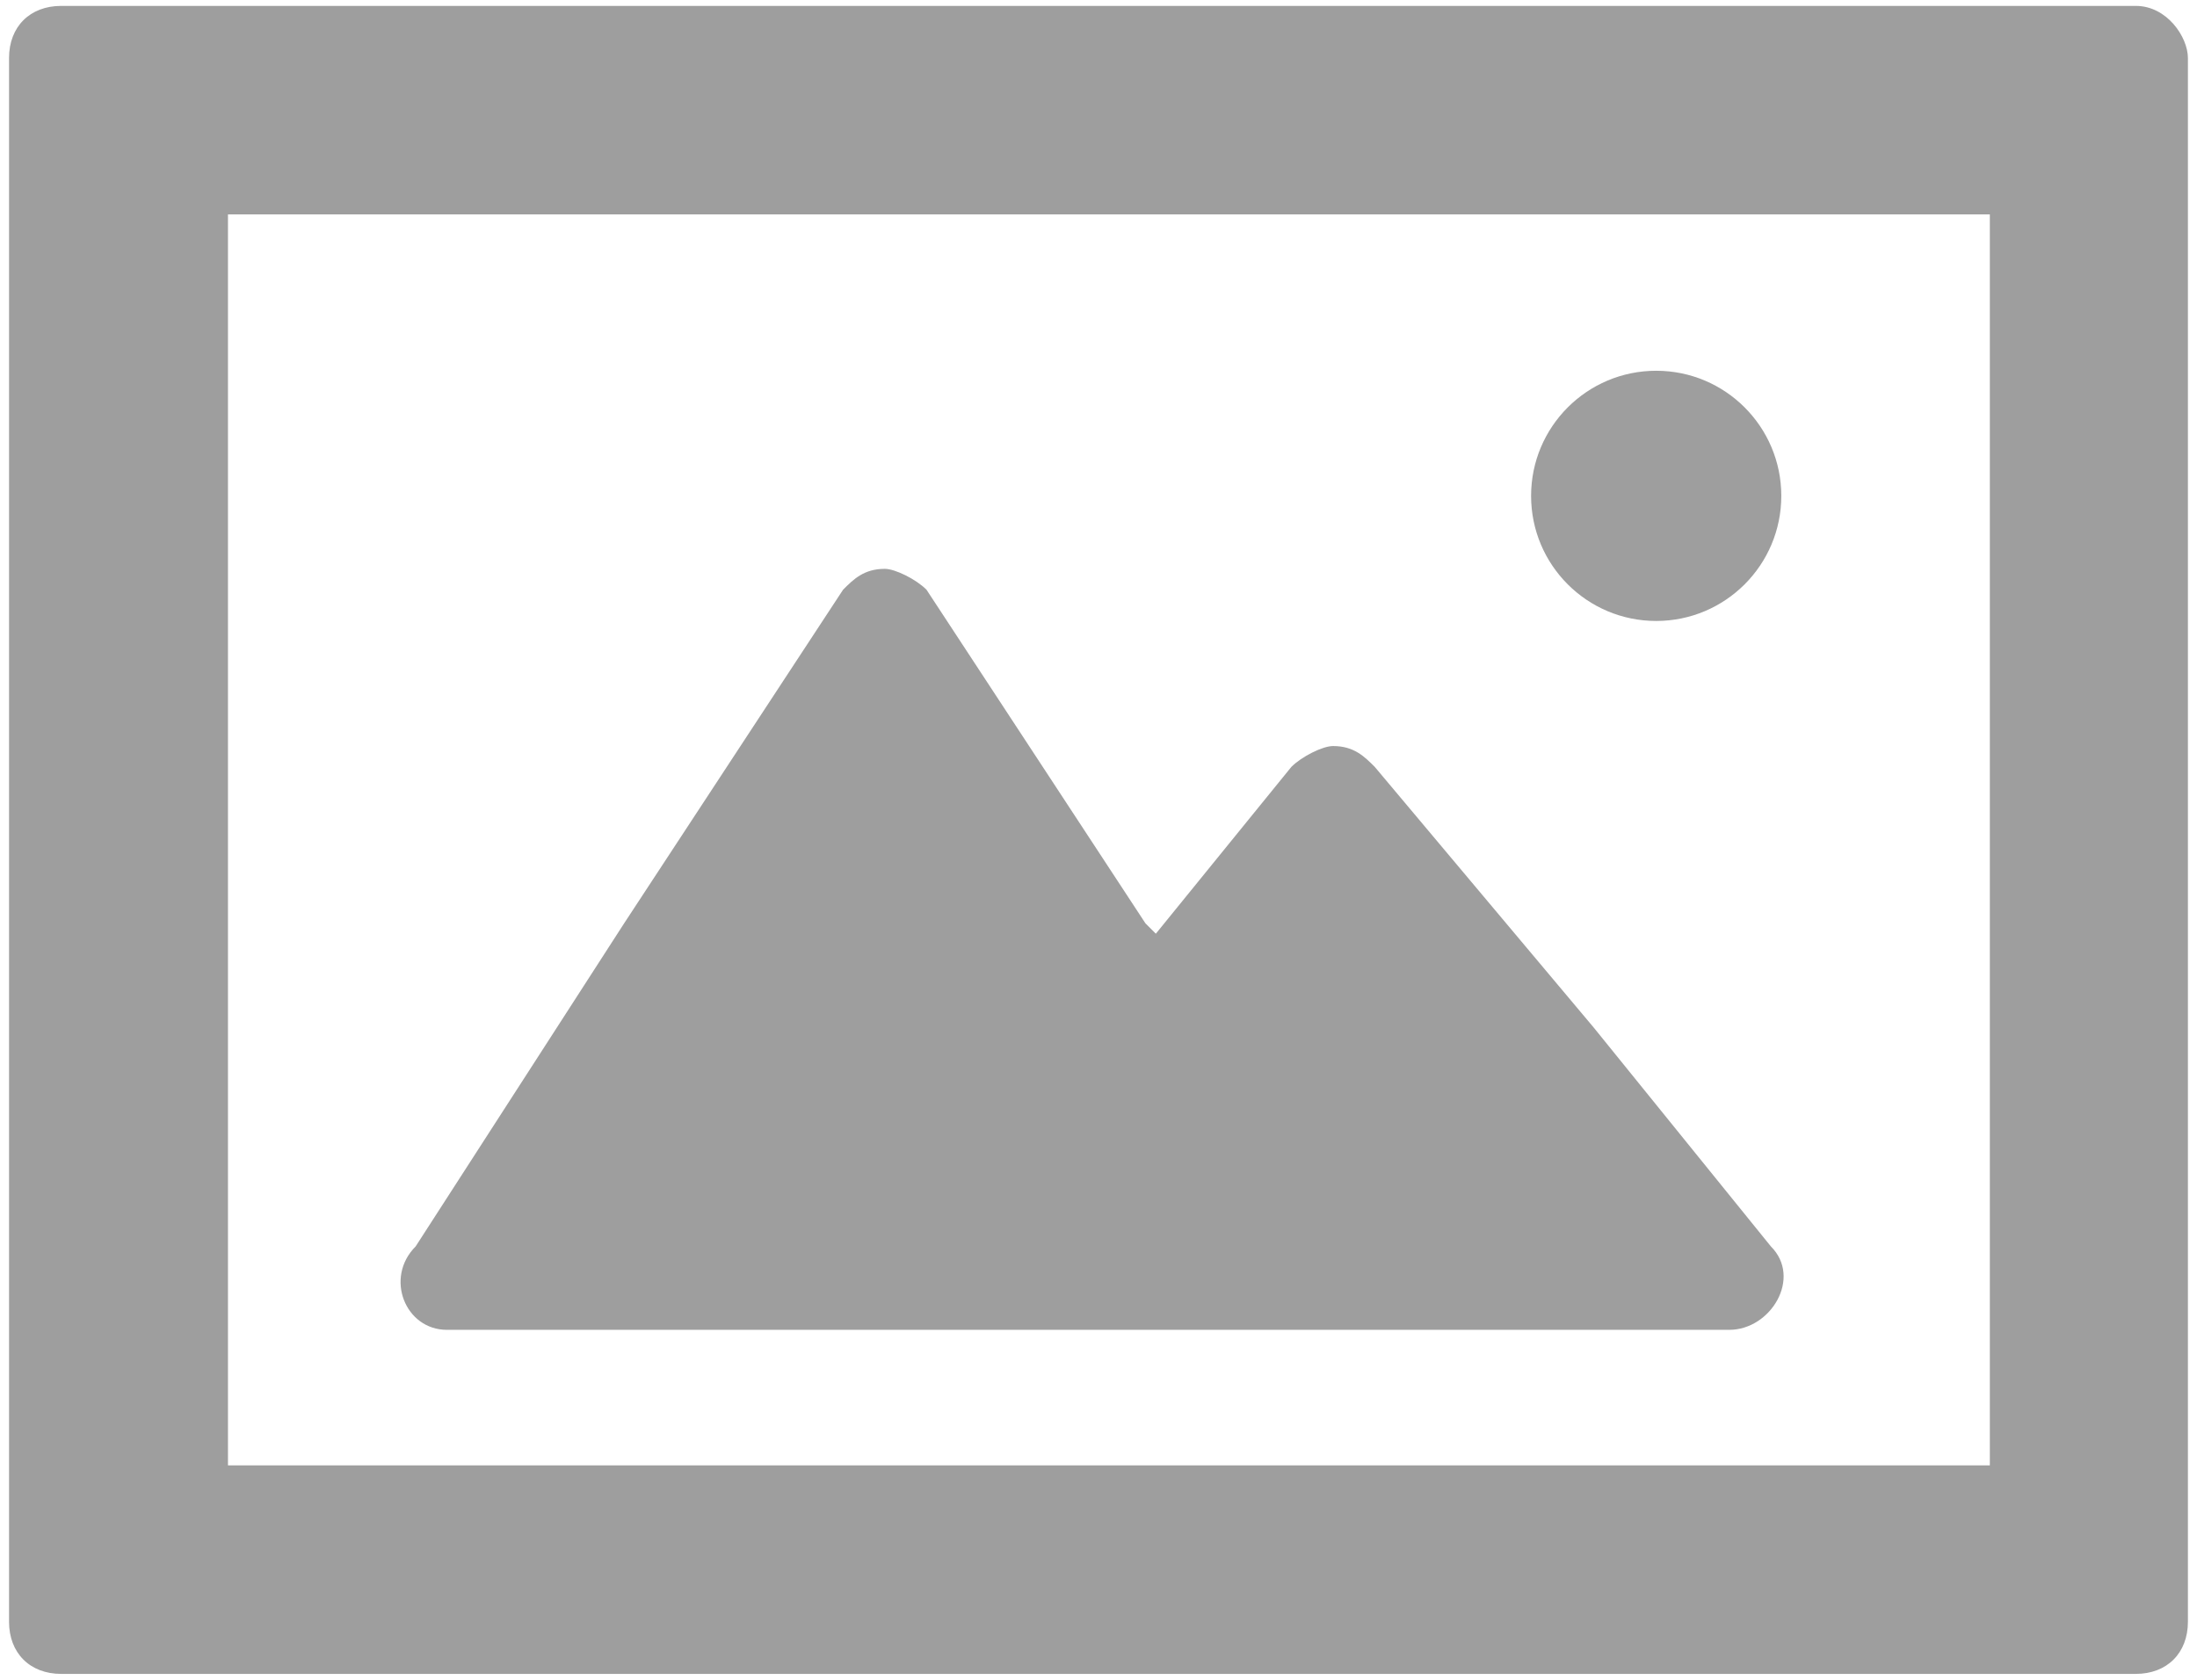 <svg width="51" height="39" viewBox="0 0 51 39" fill="none" xmlns="http://www.w3.org/2000/svg">
<path d="M49.579 0.137H1.42C0.694 0.137 0.21 0.621 0.21 1.347V37.653C0.21 38.379 0.694 38.863 1.42 38.863H49.579C50.305 38.863 50.789 38.379 50.789 37.653V1.347C50.789 0.863 50.305 0.137 49.579 0.137ZM45.949 34.022H5.292V4.978H46.191V34.022H45.949Z" fill="black" fill-opacity="0.38"/>
<path d="M10.374 30.875H20.539H21.991H30.945H40.141C41.109 30.875 41.835 29.665 41.109 28.939L36.995 23.856L31.913 17.805C31.671 17.563 31.429 17.321 30.945 17.321C30.703 17.321 30.219 17.563 29.977 17.805L26.831 21.678L26.589 21.436L21.507 13.691C21.265 13.449 20.781 13.207 20.539 13.207C20.055 13.207 19.813 13.449 19.571 13.691L14.489 21.436L9.648 28.939C8.922 29.665 9.406 30.875 10.374 30.875Z" fill="black" fill-opacity="0.38"/>
<path d="M38.446 14.417C40.05 14.417 41.35 13.117 41.35 11.513C41.35 9.909 40.05 8.608 38.446 8.608C36.842 8.608 35.542 9.909 35.542 11.513C35.542 13.117 36.842 14.417 38.446 14.417Z" fill="black" fill-opacity="0.38"/>
</svg>
